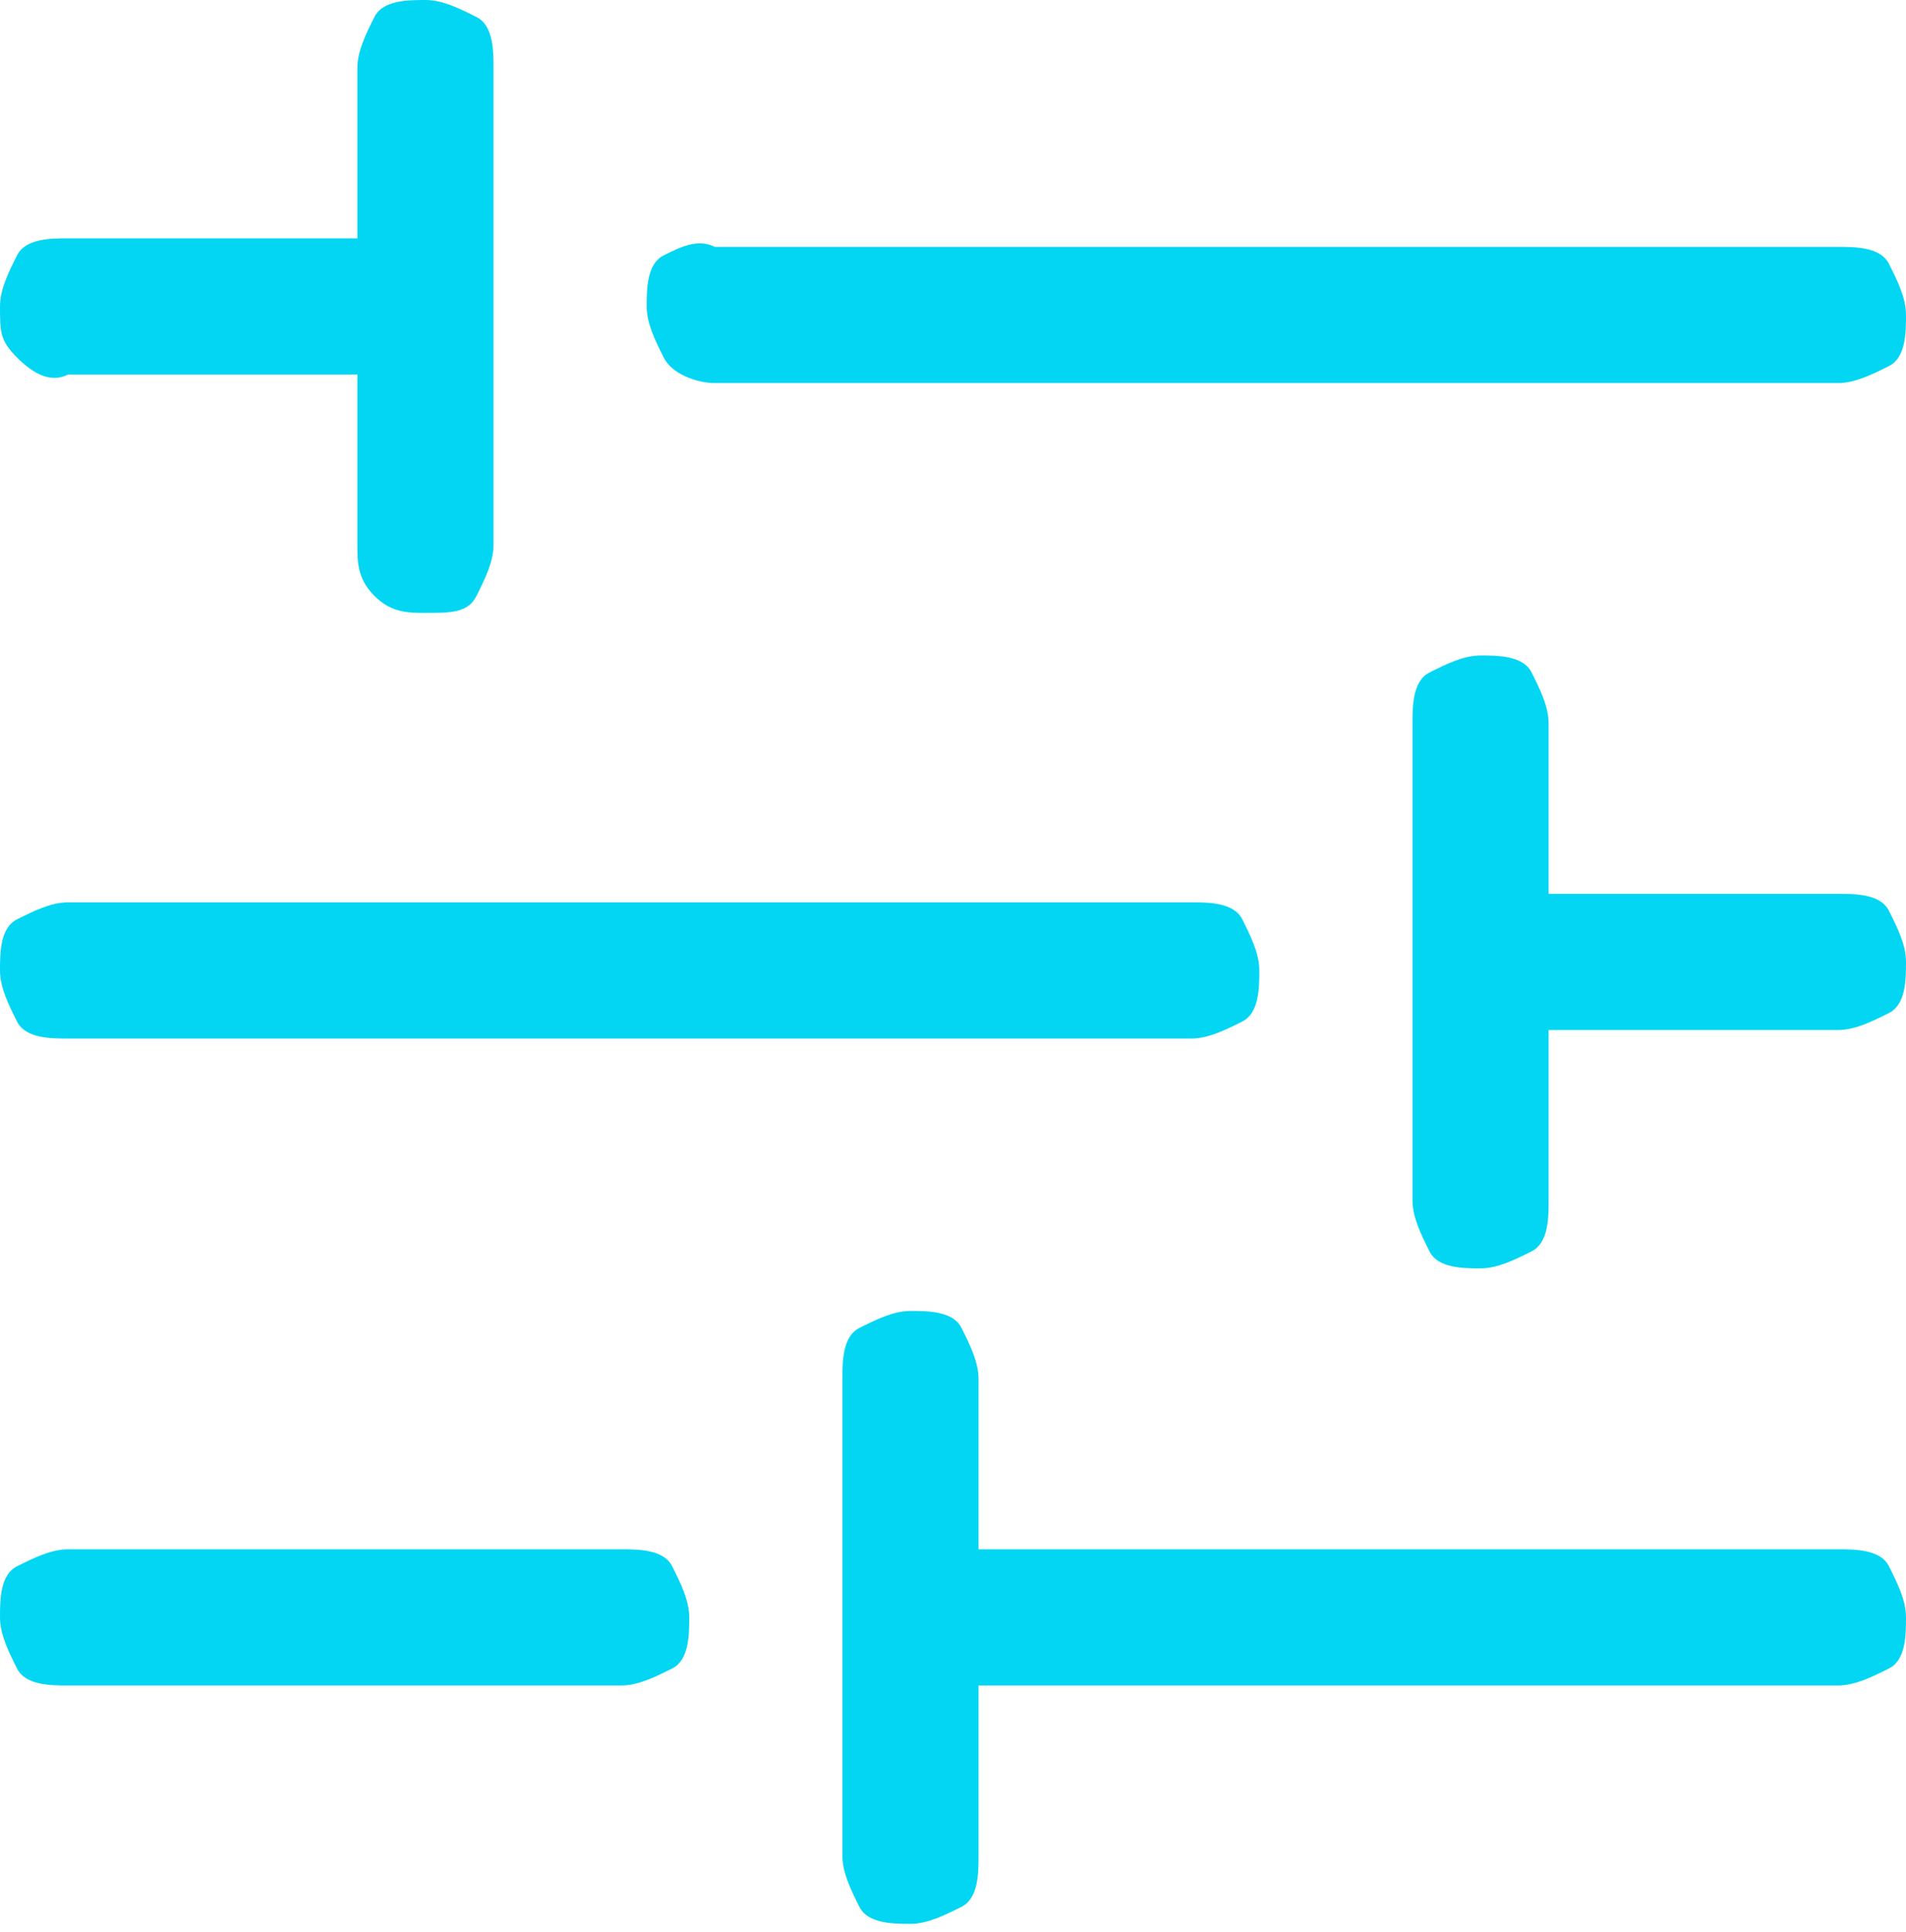 <?xml version="1.0" encoding="utf-8"?>
<!-- Generator: Adobe Illustrator 19.0.0, SVG Export Plug-In . SVG Version: 6.00 Build 0)  -->
<svg version="1.1" id="Layer_1" xmlns="http://www.w3.org/2000/svg" xmlns:xlink="http://www.w3.org/1999/xlink" x="0px" y="0px"
	 viewBox="0.8 1 22.4 22.7" style="enable-background:new 0.8 1 22.4 22.7;" xml:space="preserve">
<style type="text/css">
	.st0{enable-background:new    ;}
	.st1{fill:#03D6F3;}
</style>
<g class="st0">
	<path class="st1" d="M0.8,4.6C0.8,4.4,0.9,4.2,1,4s0.4-0.2,0.6-0.2H5v-2c0-0.2,0.1-0.4,0.2-0.6S5.6,1,5.8,1c0.2,0,0.4,0.1,0.6,0.2
		s0.2,0.4,0.2,0.6v5.6c0,0.2-0.1,0.4-0.2,0.6S6.1,8.2,5.8,8.2C5.6,8.2,5.4,8.2,5.2,8S5,7.6,5,7.4v-2H1.6C1.4,5.5,1.2,5.4,1,5.2
		S0.8,4.9,0.8,4.6z M1.6,13.2h13.2c0.2,0,0.4-0.1,0.6-0.2s0.2-0.4,0.2-0.6c0-0.2-0.1-0.4-0.2-0.6s-0.4-0.2-0.6-0.2H1.6
		c-0.2,0-0.4,0.1-0.6,0.2s-0.2,0.4-0.2,0.6c0,0.2,0.1,0.4,0.2,0.6S1.4,13.2,1.6,13.2z M8.1,19.2H1.6c-0.2,0-0.4,0.1-0.6,0.2
		S0.8,19.8,0.8,20c0,0.2,0.1,0.4,0.2,0.6s0.4,0.2,0.6,0.2h6.5c0.2,0,0.4-0.1,0.6-0.2s0.2-0.4,0.2-0.6c0-0.2-0.1-0.4-0.2-0.6
		S8.3,19.2,8.1,19.2z M9.2,5.5h13.2c0.2,0,0.4-0.1,0.6-0.2s0.2-0.4,0.2-0.6c0-0.2-0.1-0.4-0.2-0.6s-0.4-0.2-0.6-0.2H9.2
		C9,3.8,8.8,3.9,8.6,4S8.4,4.4,8.4,4.6c0,0.2,0.1,0.4,0.2,0.6S9,5.5,9.2,5.5z M12.3,19.2v-2c0-0.2-0.1-0.4-0.2-0.6s-0.4-0.2-0.6-0.2
		c-0.2,0-0.4,0.1-0.6,0.2s-0.2,0.4-0.2,0.6v5.6c0,0.2,0.1,0.4,0.2,0.6s0.4,0.2,0.6,0.2c0.2,0,0.4-0.1,0.6-0.2s0.2-0.4,0.2-0.6v-2
		h10.1c0.2,0,0.4-0.1,0.6-0.2s0.2-0.4,0.2-0.6c0-0.2-0.1-0.4-0.2-0.6s-0.4-0.2-0.6-0.2H12.3z M22.4,11.5H19v-2
		c0-0.2-0.1-0.4-0.2-0.6s-0.4-0.2-0.6-0.2c-0.2,0-0.4,0.1-0.6,0.2s-0.2,0.4-0.2,0.6v5.6c0,0.2,0.1,0.4,0.2,0.6s0.4,0.2,0.6,0.2
		c0.2,0,0.4-0.1,0.6-0.2s0.2-0.4,0.2-0.6v-2h3.4c0.2,0,0.4-0.1,0.6-0.2s0.2-0.4,0.2-0.6c0-0.2-0.1-0.4-0.2-0.6S22.6,11.5,22.4,11.5z
		"/>
</g>
</svg>
